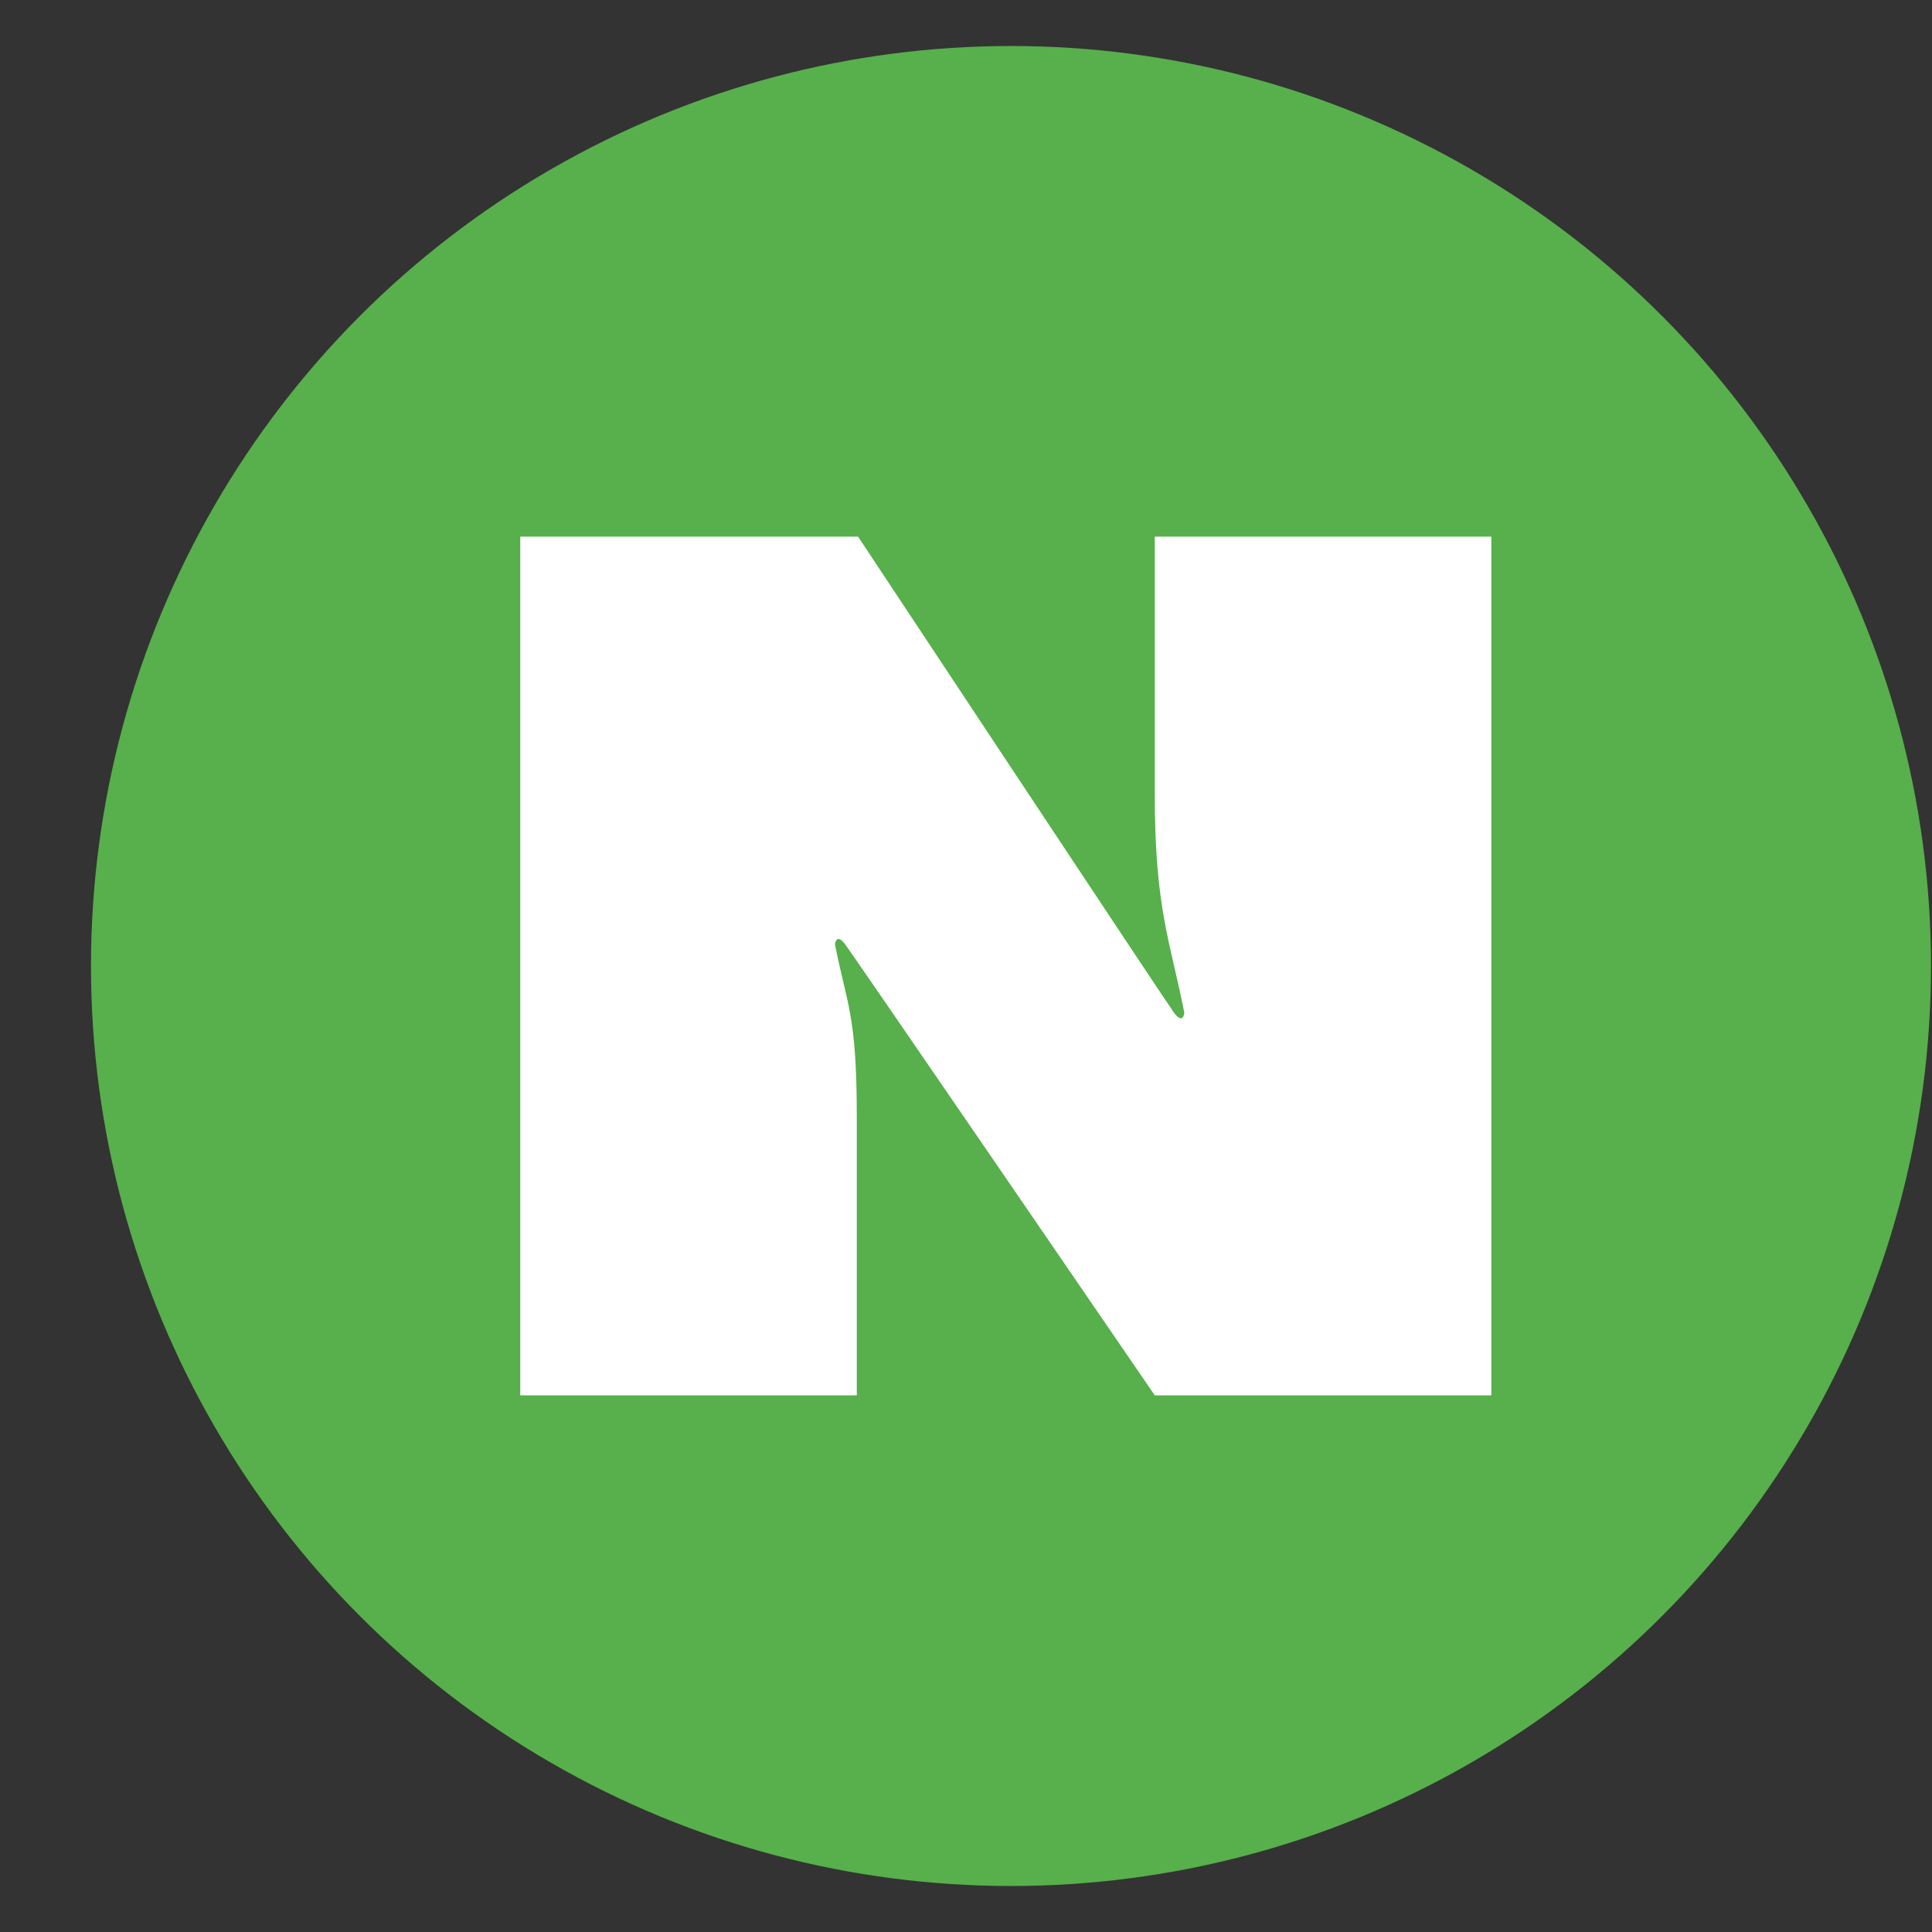 <svg width="21" height="21" viewBox="0 0 21 21" fill="none" xmlns="http://www.w3.org/2000/svg">
<rect x="0" y="0" width="21" height="21" fill="#333333" stroke="none"/>
<circle cx="10.989" cy="10.5" r="10" fill="#57B04B"/>
<path d="M5.655 5.833H9.327C9.327 5.833 12.662 10.872 12.761 11.008C12.861 11.143 12.873 11.008 12.873 11.008C12.719 10.227 12.552 9.877 12.552 8.631V5.833H16.21V15.167H12.552C12.552 15.167 9.286 10.397 9.187 10.265C9.088 10.133 9.076 10.265 9.076 10.265C9.201 10.909 9.313 11.017 9.313 12.134V15.167H5.655V5.833Z" fill="white"/>
</svg>
